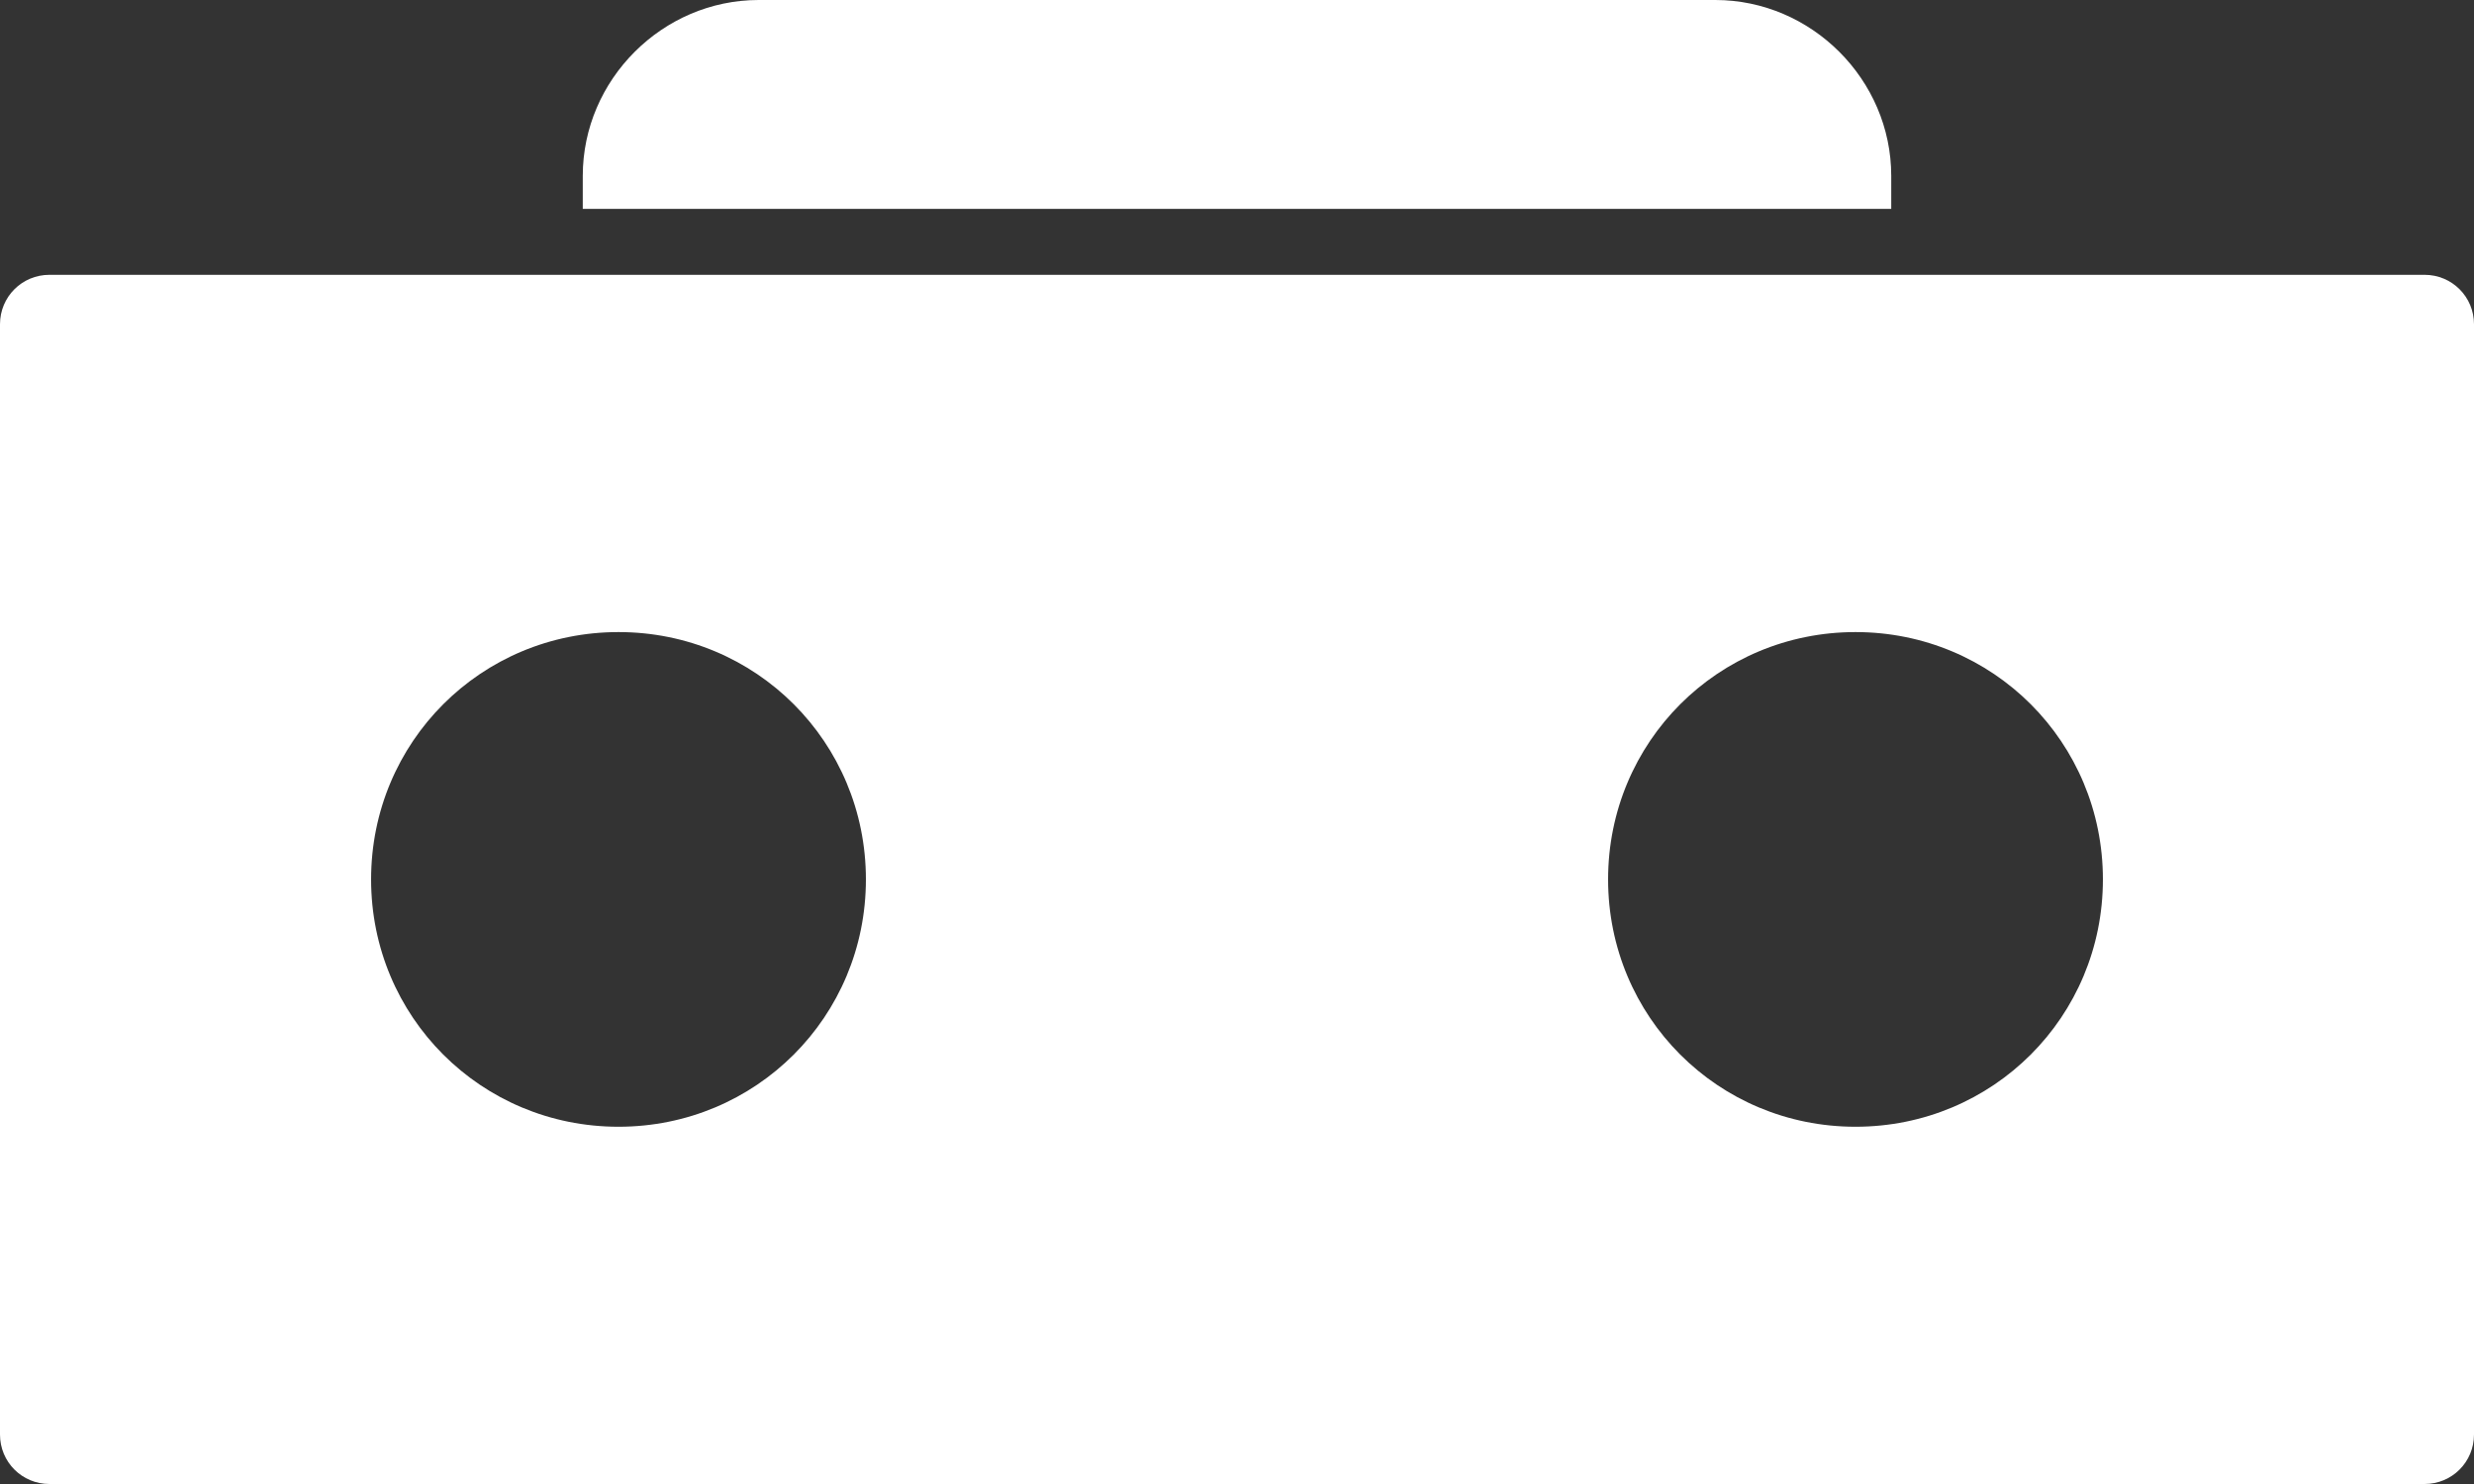 <?xml version="1.0" encoding="utf-8"?>
<!-- Generator: Adobe Illustrator 21.1.0, SVG Export Plug-In . SVG Version: 6.00 Build 0)  -->
<svg version="1.1" id="Capa_1" xmlns="http://www.w3.org/2000/svg" xmlns:xlink="http://www.w3.org/1999/xlink" x="0px" y="0px"
	 viewBox="0 0 90 54" style="enable-background:new 0 0 90 54;" xml:space="preserve">
<rect x="0" y="0" width="90" height="54" fill="#333333" stroke="none"/>
<style type="text/css">
	.st0{fill:#FFFFFF;}
</style>
<title>Artboard 1</title>
<desc>Created with Sketch.</desc>
<g id="Page-1">
	<g id="Artboard-1">
		<path id="Shape" class="st0" d="M88.2,54c1,0,1.8-0.8,1.8-1.8V11.8c0-1-0.8-1.8-1.8-1.8l0,0H1.8c-1,0-1.8,0.8-1.8,1.8v40.4
			c0,1,0.8,1.8,1.8,1.8H88.2z M22.5,41c-5,0-9-4-9-9s4-9,9-9s9,4,9,9S27.5,41,22.5,41L22.5,41z M67.5,41c-5,0-9-4-9-9s4-9,9-9
			s9,4,9,9S72.5,41,67.5,41L67.5,41z"/>
	</g>
</g>
<path class="st0" d="M21.2,7.6V6.4c0-3.5,2.9-6.4,6.4-6.4h34.8c3.5,0,6.4,2.9,6.4,6.4v1.2H21.2z"/>
</svg>
